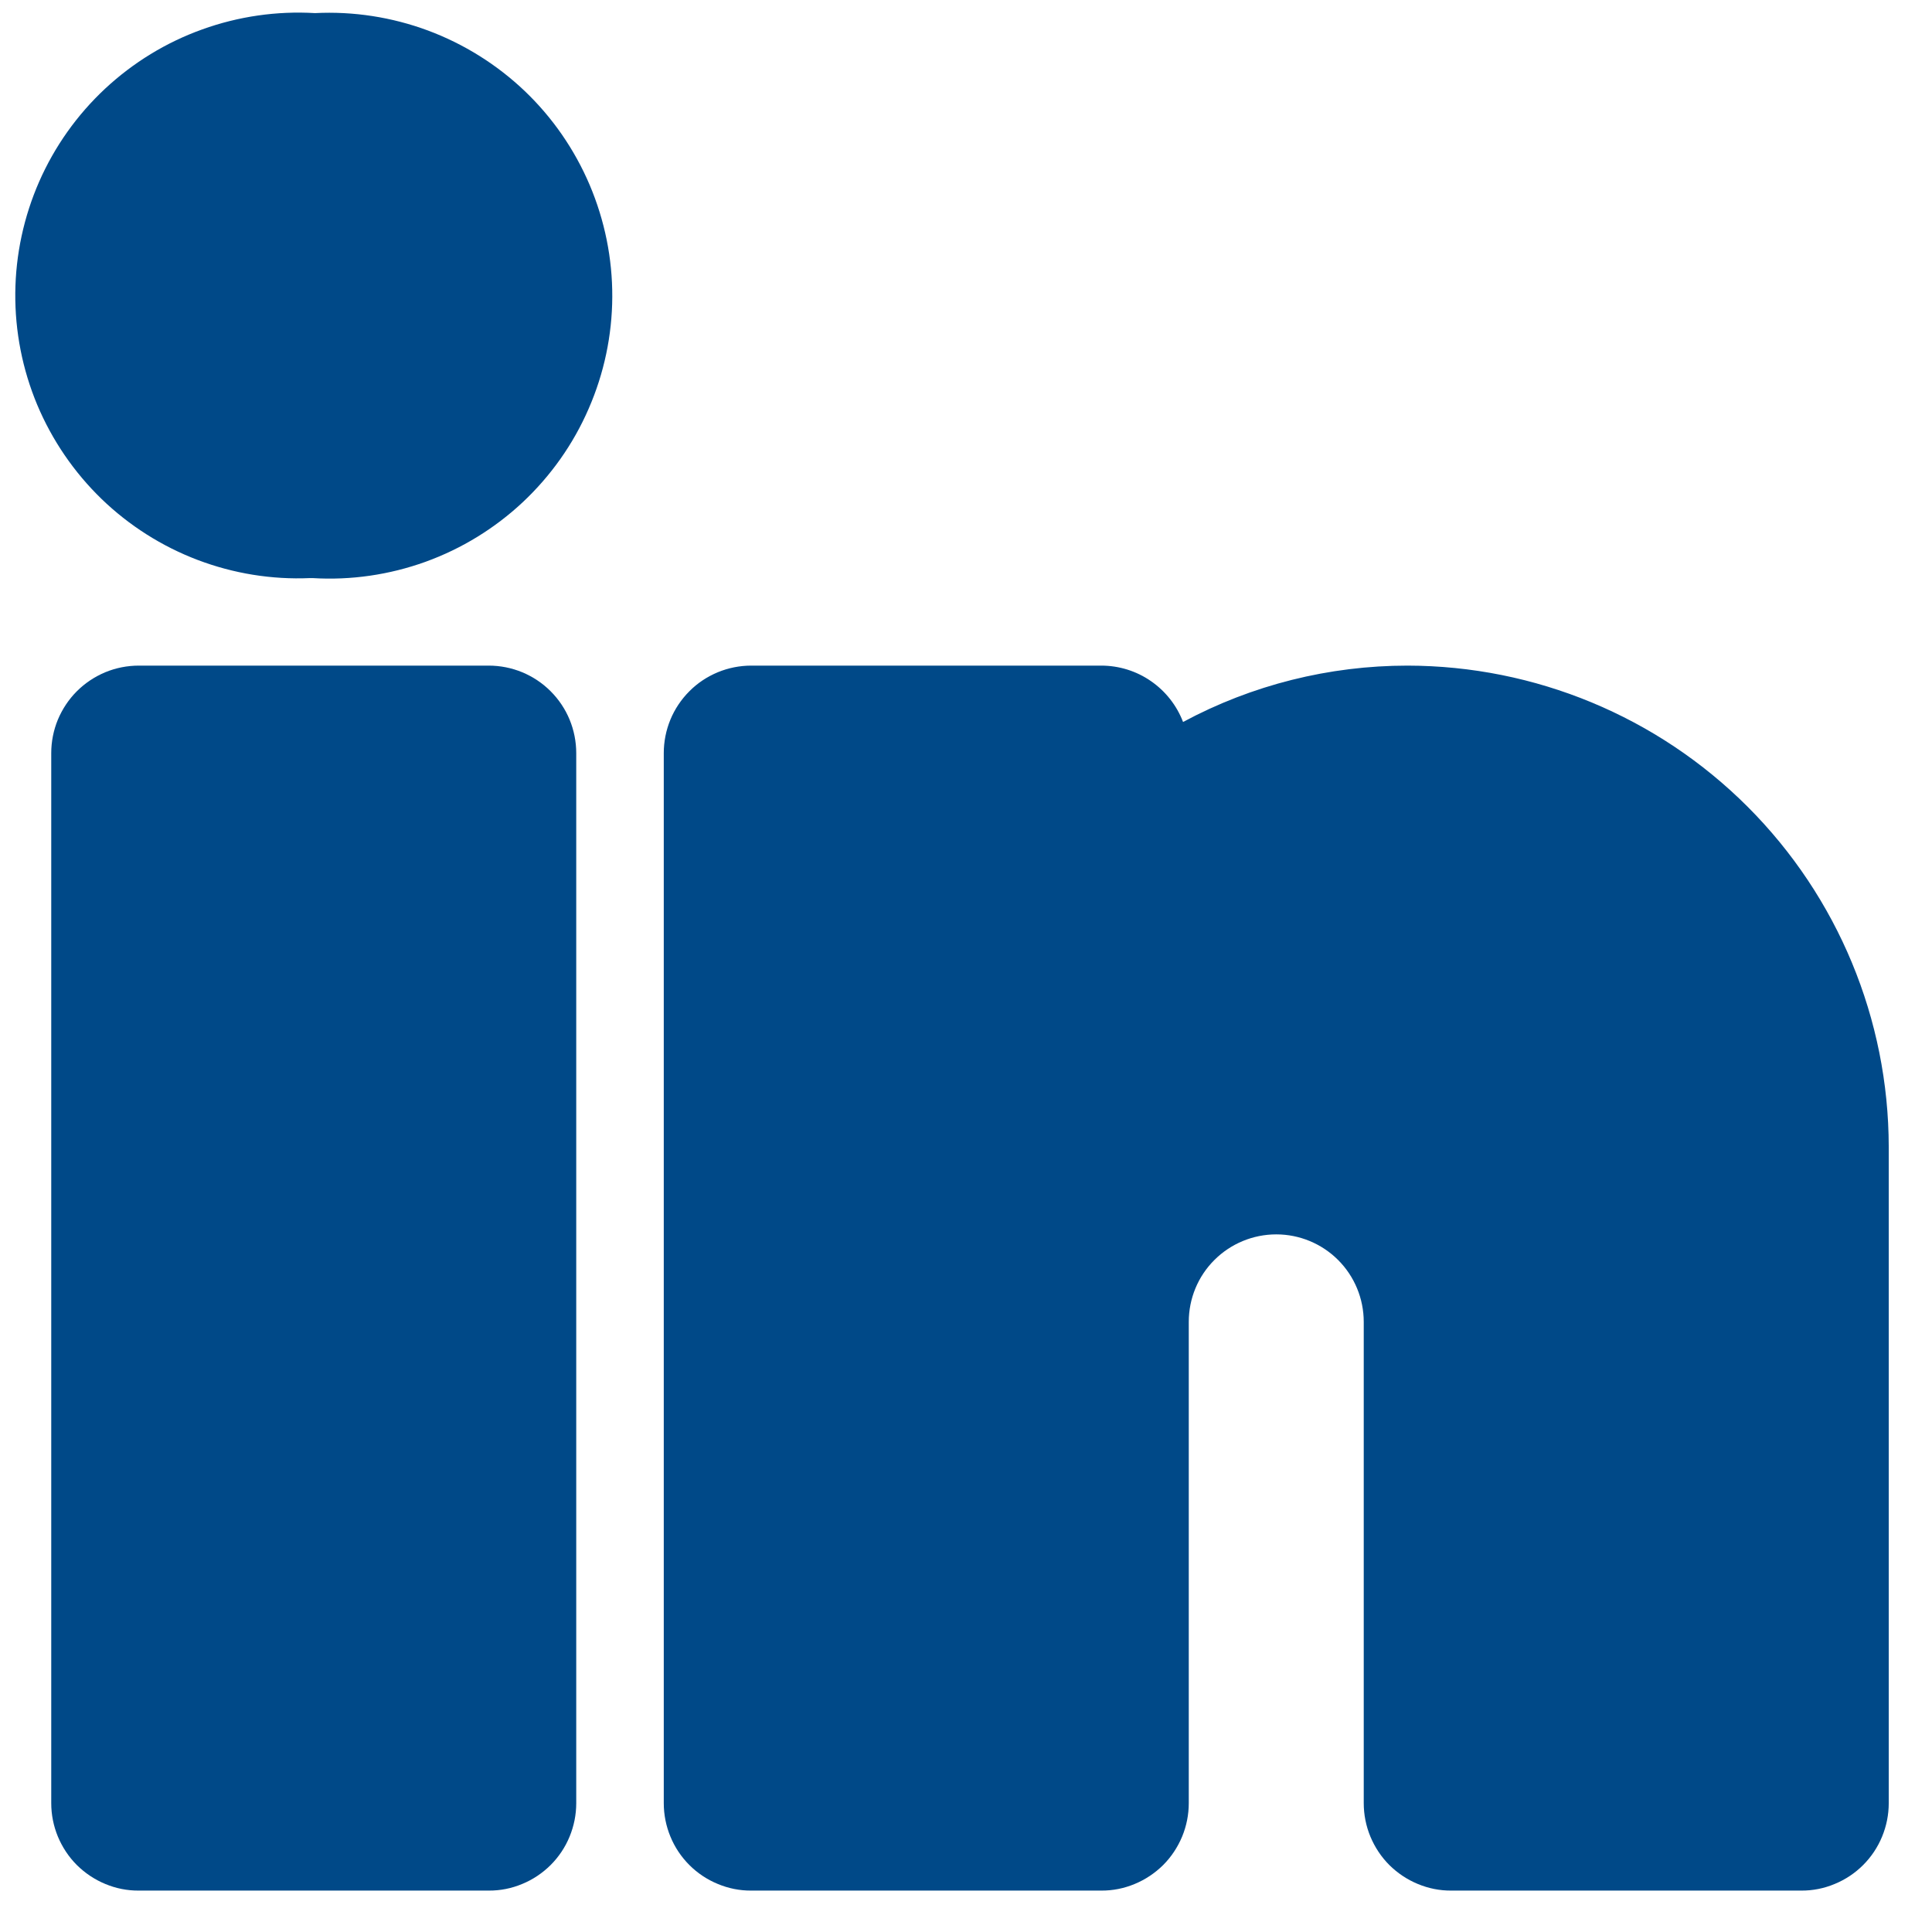 <svg width="23" height="23" viewBox="0 0 23 23" fill="none" xmlns="http://www.w3.org/2000/svg">
<path d="M14.084 8.595C14.905 8.154 15.823 7.924 16.756 7.924C18.275 7.926 19.731 8.53 20.805 9.604C21.879 10.678 22.483 12.134 22.485 13.653V21.466C22.485 21.603 22.458 21.738 22.406 21.864C22.354 21.991 22.277 22.106 22.18 22.203C22.084 22.299 21.969 22.376 21.842 22.428C21.716 22.481 21.58 22.508 21.444 22.507H17.277C17.14 22.508 17.005 22.481 16.878 22.428C16.752 22.376 16.637 22.299 16.54 22.203C16.443 22.106 16.367 21.991 16.314 21.864C16.262 21.738 16.235 21.603 16.235 21.466V15.737C16.235 15.46 16.125 15.195 15.93 15C15.735 14.805 15.47 14.695 15.194 14.695C14.917 14.695 14.652 14.805 14.457 15C14.261 15.195 14.152 15.46 14.152 15.737V21.466C14.152 21.603 14.125 21.738 14.073 21.864C14.02 21.991 13.944 22.106 13.847 22.203C13.75 22.299 13.635 22.376 13.509 22.428C13.382 22.481 13.247 22.508 13.11 22.507H8.943C8.807 22.508 8.671 22.481 8.545 22.428C8.418 22.376 8.303 22.299 8.207 22.203C8.11 22.106 8.033 21.991 7.981 21.864C7.929 21.738 7.902 21.603 7.902 21.466V8.966C7.902 8.829 7.929 8.693 7.981 8.567C8.033 8.441 8.11 8.326 8.207 8.229C8.303 8.132 8.418 8.056 8.545 8.003C8.671 7.951 8.807 7.924 8.943 7.924H13.11C13.321 7.924 13.528 7.988 13.701 8.108C13.875 8.228 14.009 8.398 14.084 8.595Z" fill="#004988"/>
<path d="M1.652 7.924H5.818C5.955 7.924 6.091 7.951 6.217 8.003C6.344 8.056 6.458 8.132 6.555 8.229C6.652 8.326 6.729 8.441 6.781 8.567C6.833 8.693 6.86 8.829 6.86 8.966V21.466C6.86 21.603 6.833 21.738 6.781 21.864C6.729 21.991 6.652 22.106 6.555 22.203C6.458 22.299 6.344 22.376 6.217 22.428C6.091 22.481 5.955 22.508 5.818 22.507H1.652C1.515 22.508 1.379 22.481 1.253 22.428C1.127 22.376 1.012 22.299 0.915 22.203C0.818 22.106 0.742 21.991 0.689 21.864C0.637 21.738 0.61 21.603 0.61 21.466V8.966C0.61 8.829 0.637 8.693 0.689 8.567C0.742 8.441 0.818 8.326 0.915 8.229C1.012 8.132 1.127 8.056 1.253 8.003C1.379 7.951 1.515 7.924 1.652 7.924Z" fill="#004988"/>
<path d="M2.408 0.35C2.838 0.195 3.295 0.129 3.75 0.156C4.208 0.133 4.665 0.204 5.094 0.363C5.523 0.523 5.915 0.768 6.247 1.084C6.578 1.4 6.841 1.781 7.02 2.202C7.199 2.624 7.291 3.077 7.289 3.535C7.287 3.993 7.191 4.446 7.008 4.865C6.826 5.285 6.559 5.663 6.225 5.977C5.891 6.29 5.497 6.532 5.066 6.688C4.636 6.843 4.178 6.91 3.721 6.882H3.691C3.235 6.902 2.78 6.828 2.353 6.666C1.926 6.504 1.536 6.256 1.208 5.939C0.88 5.621 0.62 5.24 0.443 4.819C0.267 4.398 0.178 3.945 0.182 3.488C0.186 3.032 0.283 2.581 0.466 2.163C0.65 1.744 0.917 1.368 1.251 1.056C1.585 0.745 1.978 0.504 2.408 0.35Z" fill="#004988"/>
</svg>
